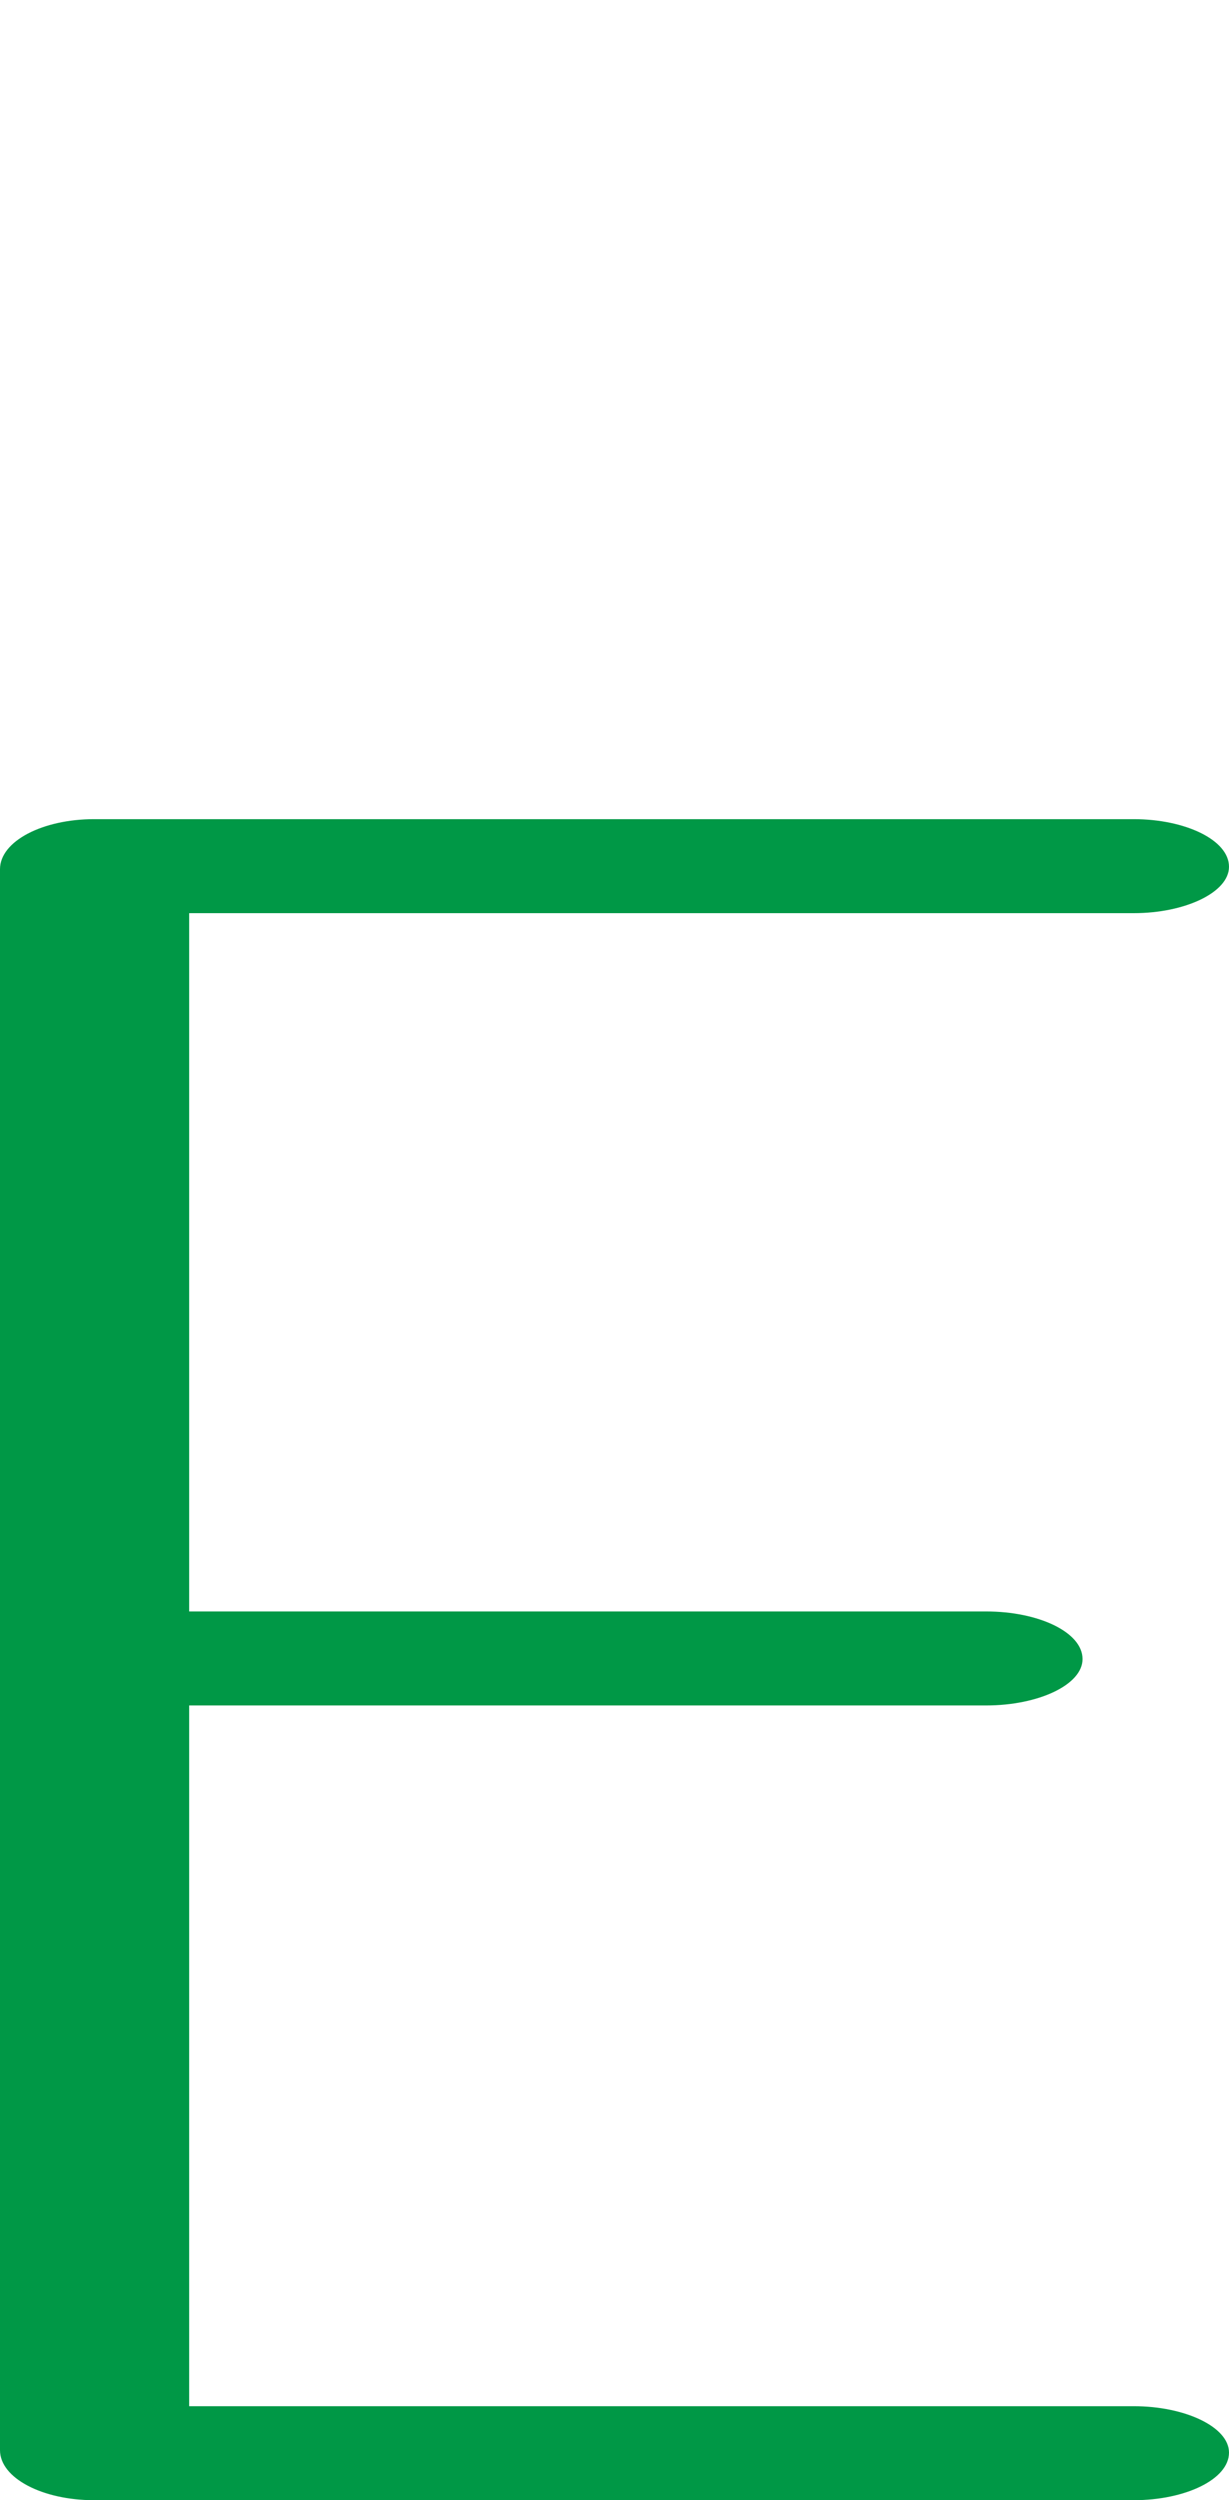 <?xml version="1.0" encoding="UTF-8"?>
<!DOCTYPE svg PUBLIC "-//W3C//DTD SVG 1.1//EN" "http://www.w3.org/Graphics/SVG/1.1/DTD/svg11.dtd">
<!-- Creator: CorelDRAW X8 -->
<svg xmlns="http://www.w3.org/2000/svg" xml:space="preserve" width="1007px" height="2048px" version="1.1" style="shape-rendering:geometricPrecision; text-rendering:geometricPrecision; image-rendering:optimizeQuality; fill-rule:evenodd; clip-rule:evenodd"
viewBox="0 0 1007 2048"
 xmlns:xlink="http://www.w3.org/1999/xlink">
 <defs>
  <style type="text/css">
   <![CDATA[
    .fil0 {fill:#009846;fill-rule:nonzero}
   ]]>
  </style>
 </defs>
 <g id="Layer_x0020_1">
  <path class="fil0" d="M77 2048c-42,0 -77,-18 -77,-41l0 -1295c0,-23 35,-41 77,-41l852 0c42,0 78,17 78,39 0,21 -36,38 -78,38l-774 0 0 572 653 0c43,0 79,17 79,39 0,21 -36,38 -79,38l-653 0 0 574 774 0c42,0 78,17 78,38 0,22 -36,39 -78,39l-852 0z"/>
 </g>
</svg>
